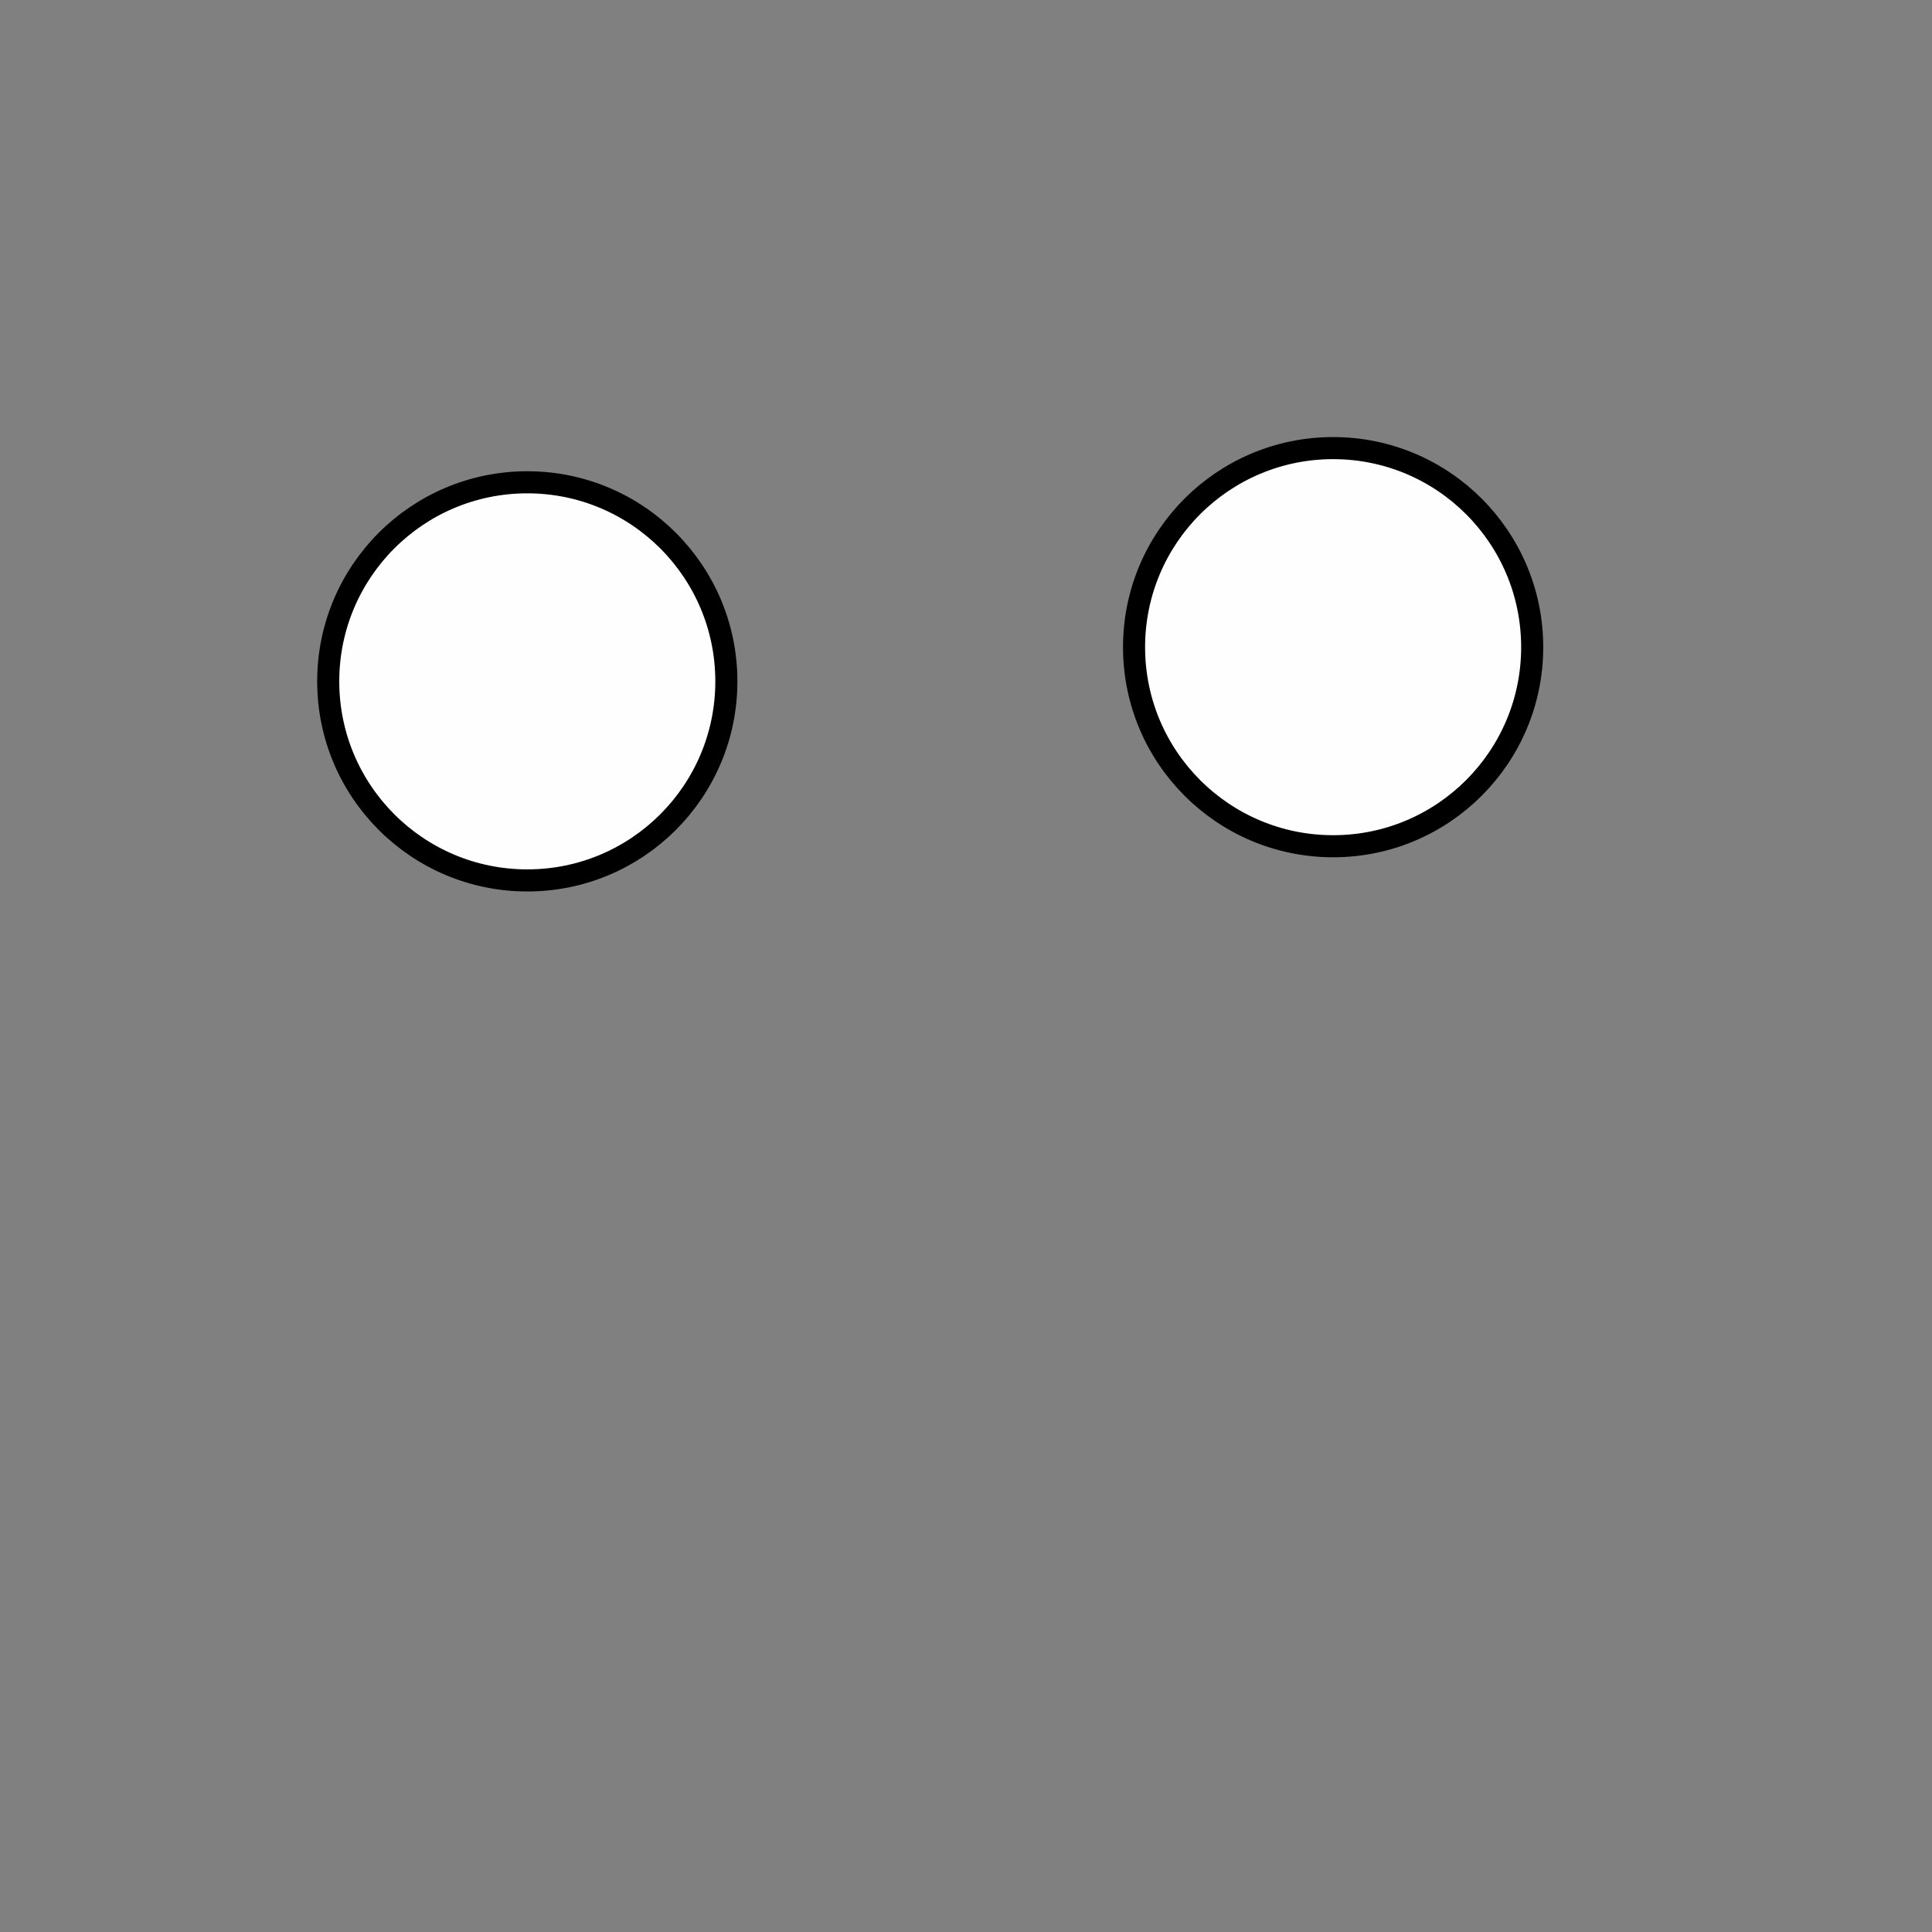 <?xml version="1.0" encoding="UTF-8" standalone="no"?>
<!-- Created with Inkscape (http://www.inkscape.org/) -->

<svg
   width="46.284mm"
   height="46.284mm"
   viewBox="0 0 46.284 46.284"
   version="1.1"
   id="svg1"
   inkscape:version="1.4.2 (ebf0e940d0, 2025-05-08)"
   sodipodi:docname="face.svg"
   xmlns:inkscape="http://www.inkscape.org/namespaces/inkscape"
   xmlns:sodipodi="http://sodipodi.sourceforge.net/DTD/sodipodi-0.dtd"
   xmlns="http://www.w3.org/2000/svg"
   xmlns:svg="http://www.w3.org/2000/svg">
  <rect x="0" y="0" width="46.284" height="46.284" fill="#808080" stroke="none"/>
  <sodipodi:namedview
     id="namedview1"
     pagecolor="#ffffff"
     bordercolor="#000000"
     borderopacity="0.25"
     inkscape:showpageshadow="2"
     inkscape:pageopacity="0.0"
     inkscape:pagecheckerboard="0"
     inkscape:deskcolor="#d1d1d1"
     inkscape:document-units="mm"
     inkscape:zoom="1.6364969"
     inkscape:cx="204.40002"
     inkscape:cy="95.936631"
     inkscape:window-width="1368"
     inkscape:window-height="739"
     inkscape:window-x="0"
     inkscape:window-y="0"
     inkscape:window-maximized="0"
     inkscape:current-layer="layer1" />
  <defs
     id="defs1" />
  <g
     inkscape:label="Layer 1"
     inkscape:groupmode="layer"
     id="layer1"
     style="display:inline"
     transform="translate(-51.149,-45.357)">
    <circle
       style="font-variation-settings:normal;opacity:1;vector-effect:none;fill:#ffffff;fill-opacity:0.986;fill-rule:evenodd;stroke:#000000;stroke-width:0.529;stroke-linecap:butt;stroke-linejoin:miter;stroke-miterlimit:4;stroke-dasharray:none;stroke-dashoffset:0;stroke-opacity:1;-inkscape-stroke:none;stop-color:#000000;stop-opacity:1"
       id="path1"
       cx="63.781"
       cy="61.68"
       r="4.769" />
  </g>
  <g
     inkscape:groupmode="layer"
     id="layer2"
     inkscape:label="Layer 2"
     style="display:inline"
     transform="translate(-51.149,-45.357)">
    <circle
       style="font-variation-settings:normal;vector-effect:none;fill:#ffffff;fill-opacity:0.986;fill-rule:evenodd;stroke:#000000;stroke-width:0.529;stroke-linecap:butt;stroke-linejoin:miter;stroke-miterlimit:4;stroke-dasharray:none;stroke-dashoffset:0;stroke-opacity:1;-inkscape-stroke:none;stop-color:#000000"
       id="path1-3"
       cx="83.086"
       cy="60.861"
       r="4.769" />
  </g>
  <g
     inkscape:groupmode="layer"
     id="layer3"
     inkscape:label="Layer 3"
     style="display:none"
     transform="translate(-51.149,-45.357)">
    <path
       style="fill:#ff7f2a;stroke:#000000;stroke-width:0.353;paint-order:markers stroke fill"
       d="M 67.419,80.192 84.395,79.868"
       id="path2" />
  </g>
  <g
     inkscape:groupmode="layer"
     id="layer4"
     inkscape:label="Layer 4"
     style="display:none"
     transform="translate(-51.149,-45.357)">
    <circle
       style="font-variation-settings:normal;opacity:1;vector-effect:none;fill:none;fill-opacity:0.986;fill-rule:evenodd;stroke:#000000;stroke-width:0.529;stroke-linecap:butt;stroke-linejoin:miter;stroke-miterlimit:4;stroke-dasharray:none;stroke-dashoffset:0;stroke-opacity:1;-inkscape-stroke:none;stop-color:#000000;stop-opacity:1"
       id="path3"
       cx="74.29"
       cy="68.499"
       r="22.877" />
  </g>
</svg>
